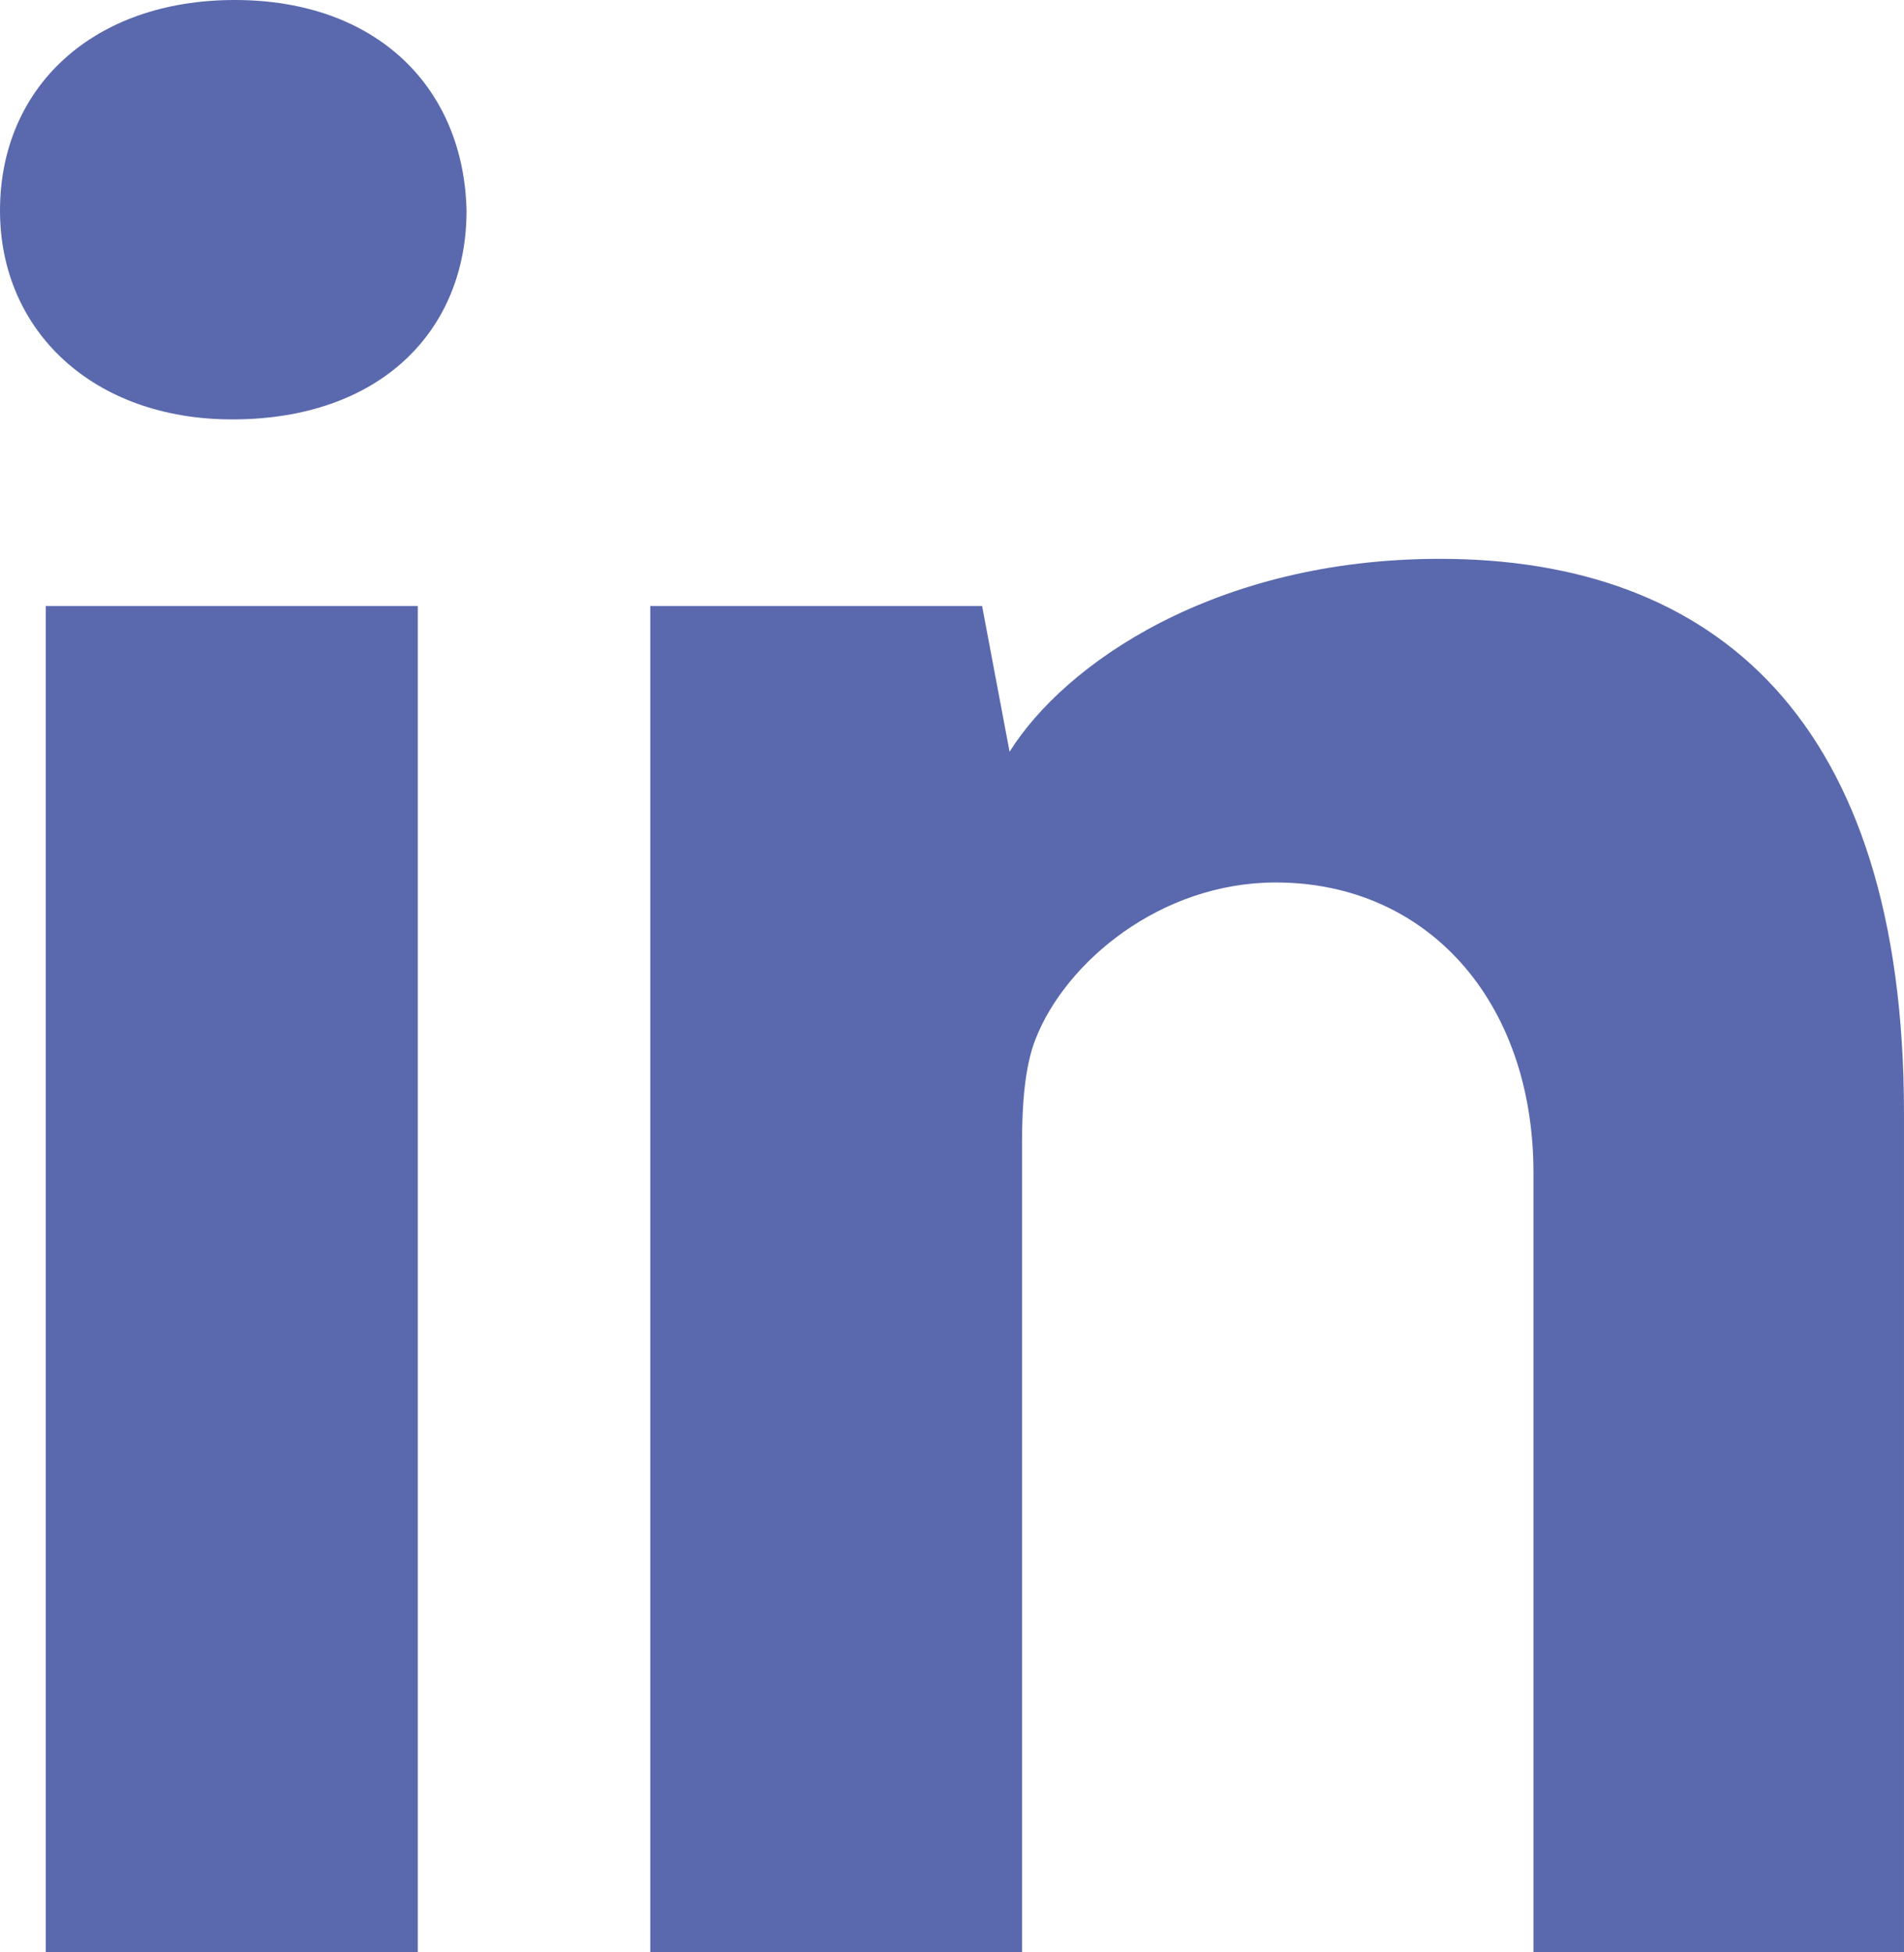 <svg xmlns="http://www.w3.org/2000/svg" width="15.308" height="15.696" viewBox="0 0 15.308 15.696"><path fill="#5A69AD" d="M3.751 1.693c0 .968-.695 1.679-1.884 1.679C.75 3.372 0 2.661 0 1.693 0 .702.746 0 1.887 0s1.841.702 1.864 1.693zM.368 15.696V4.872h2.991v10.825H.368zm4.86-10.824h2.668l.221 1.172c.441-.706 1.651-1.551 3.46-1.551 2.206 0 3.731 1.286 3.731 4.46v6.744h-2.979V9.431c0-1.388-.859-2.336-2.072-2.336-.926 0-1.688.639-1.93 1.256-.088.22-.11.529-.11.837v6.507H5.228V4.872z"/></svg>